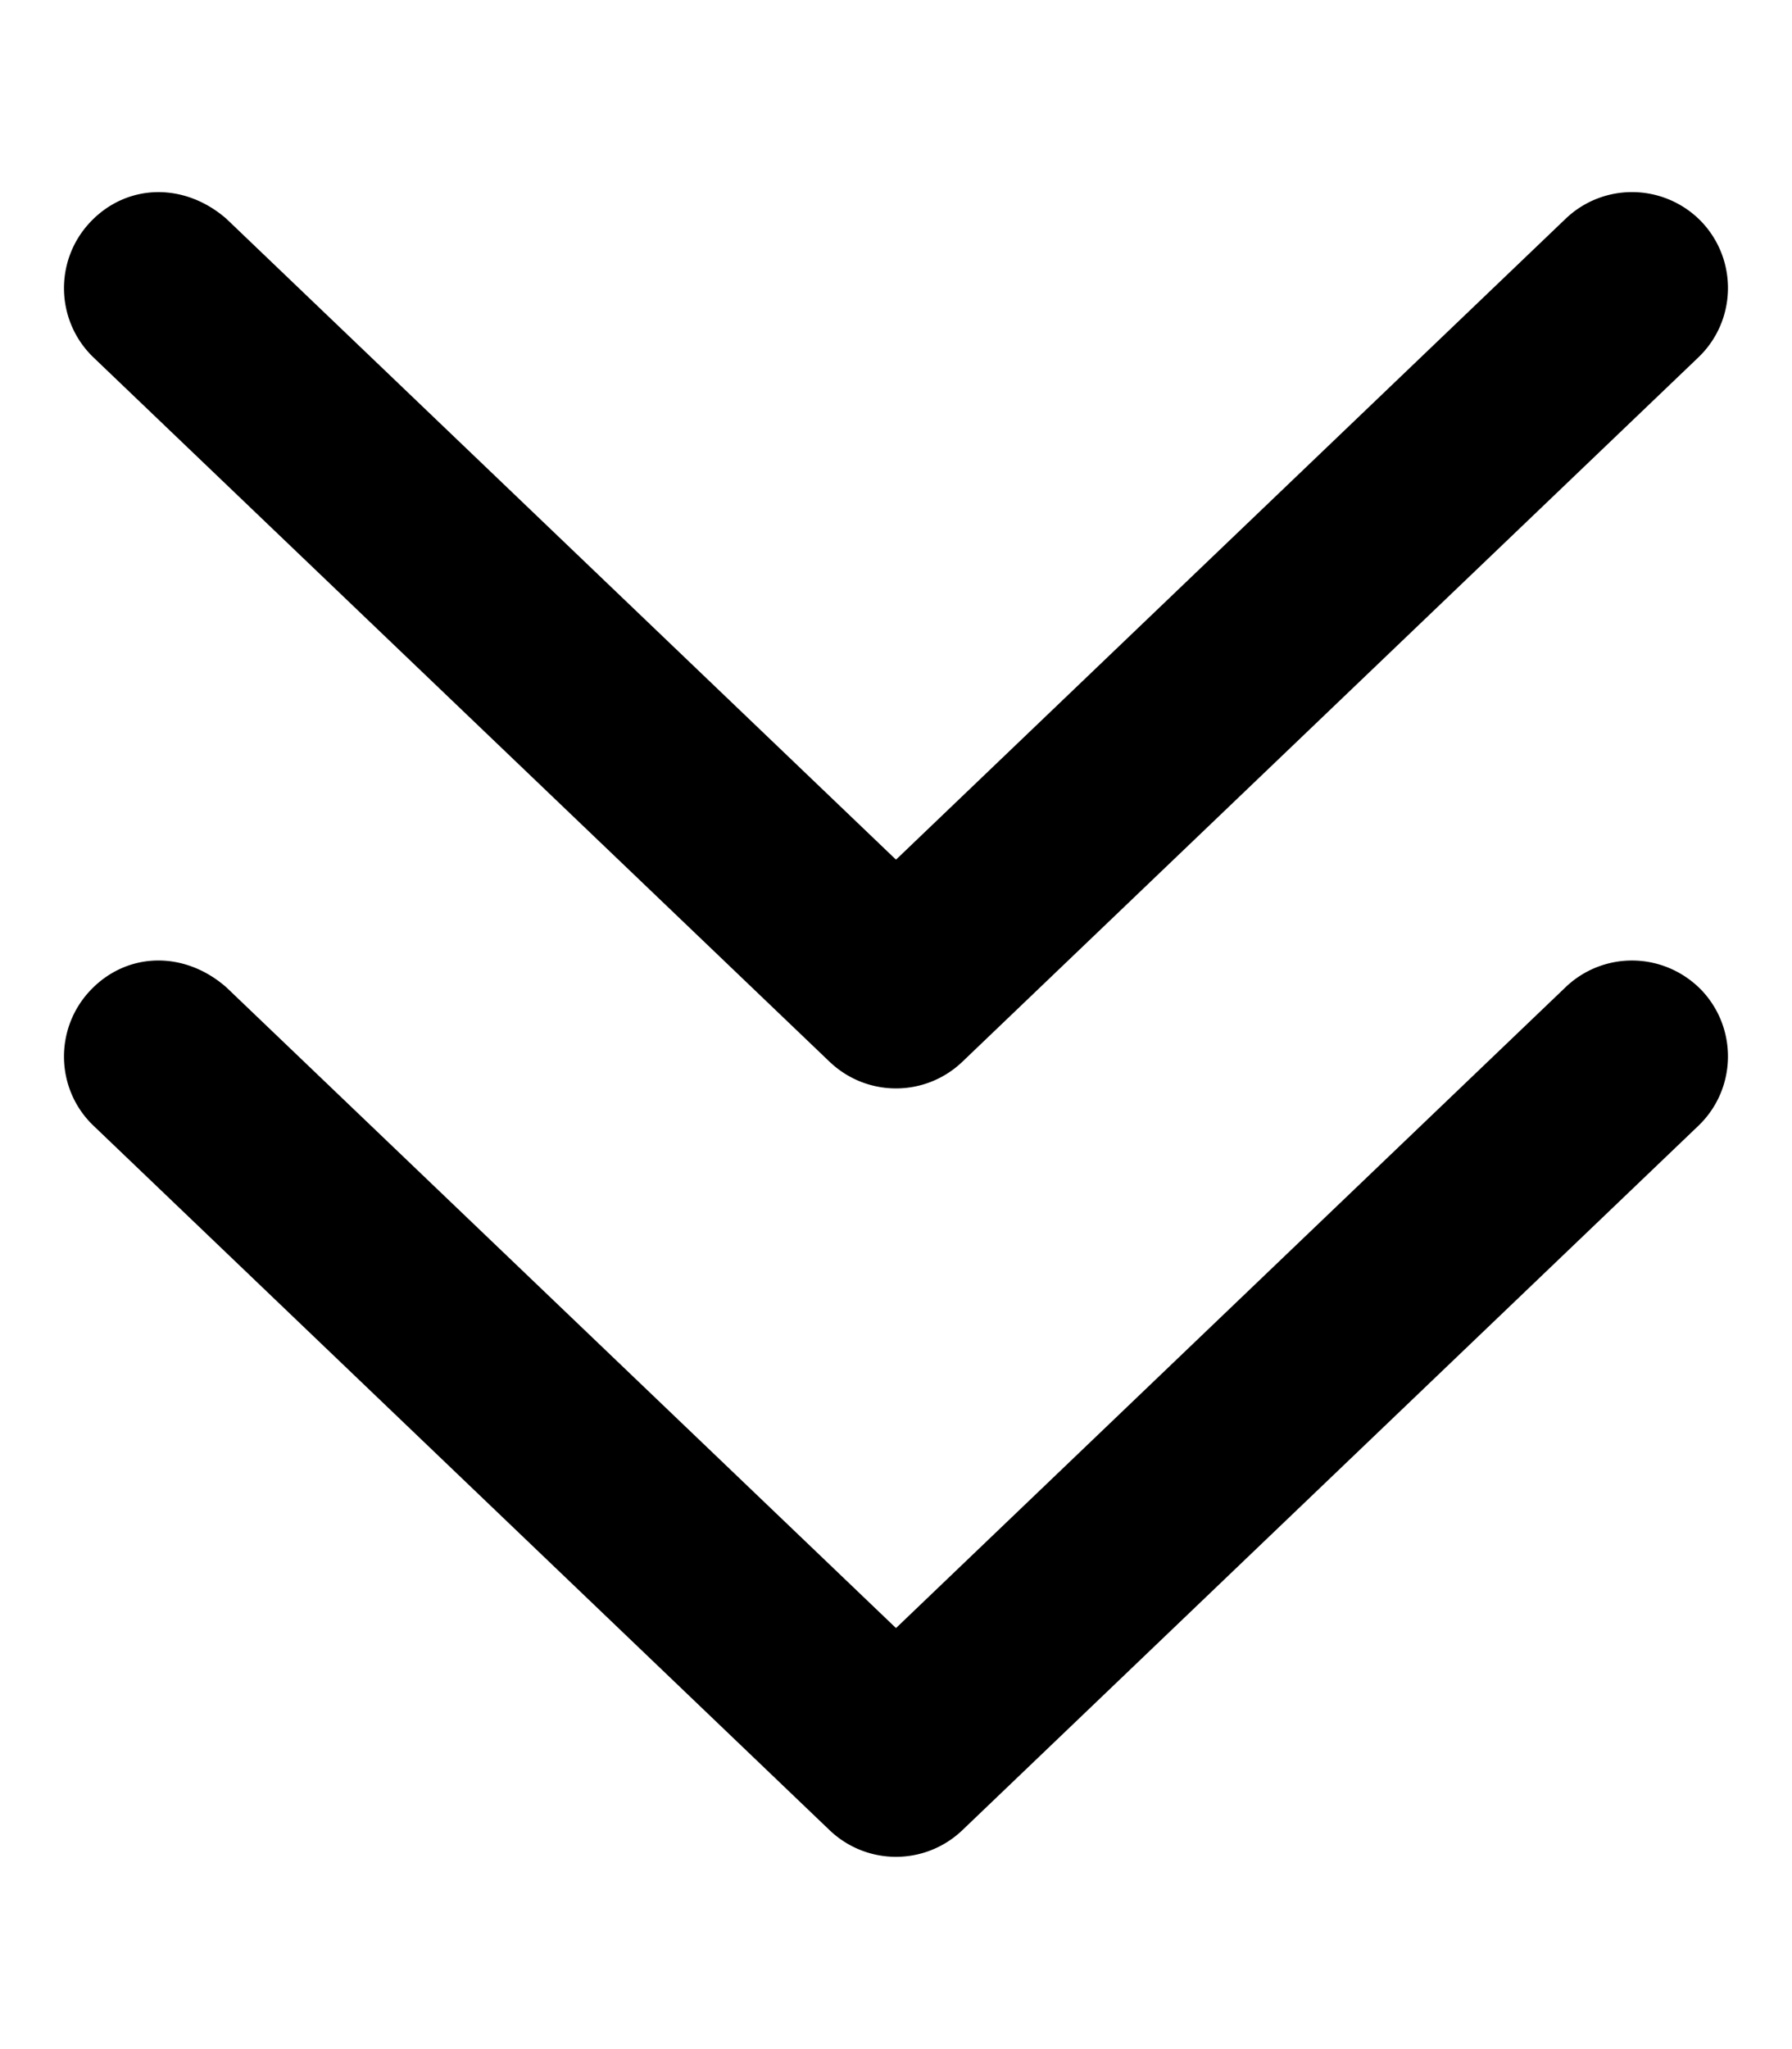 <svg xmlns="http://www.w3.org/2000/svg" viewBox="0 0 448 512"><!--! Font Awesome Pro 6.1.1 by @fontawesome - https://fontawesome.com License - https://fontawesome.com/license (Commercial License) Copyright 2022 Fonticons, Inc.--><path d="M207.4 265.3c9.313 8.875 23.88 8.875 33.19 0l184-176c9.563-9.156 9.906-24.34.75-33.94A24.094 24.094 0 0 0 408 48a23.966 23.966 0 0 0-16.59 6.656L224 214.8 56.59 54.66c-10.49-9.13-24.78-8.85-33.94.75s-8.81 24.78.75 33.93l184 175.96zM408 240a23.966 23.966 0 0 0-16.59 6.656L224 406.8 56.59 246.7c-10.49-9.2-24.78-8.9-33.94.7s-8.81 24.8.75 33.9l184 176c9.313 8.875 23.88 8.875 33.19 0l184-176c9.563-9.156 9.906-24.34.75-33.94C420.6 242.5 414.3 240 408 240z"/></svg>